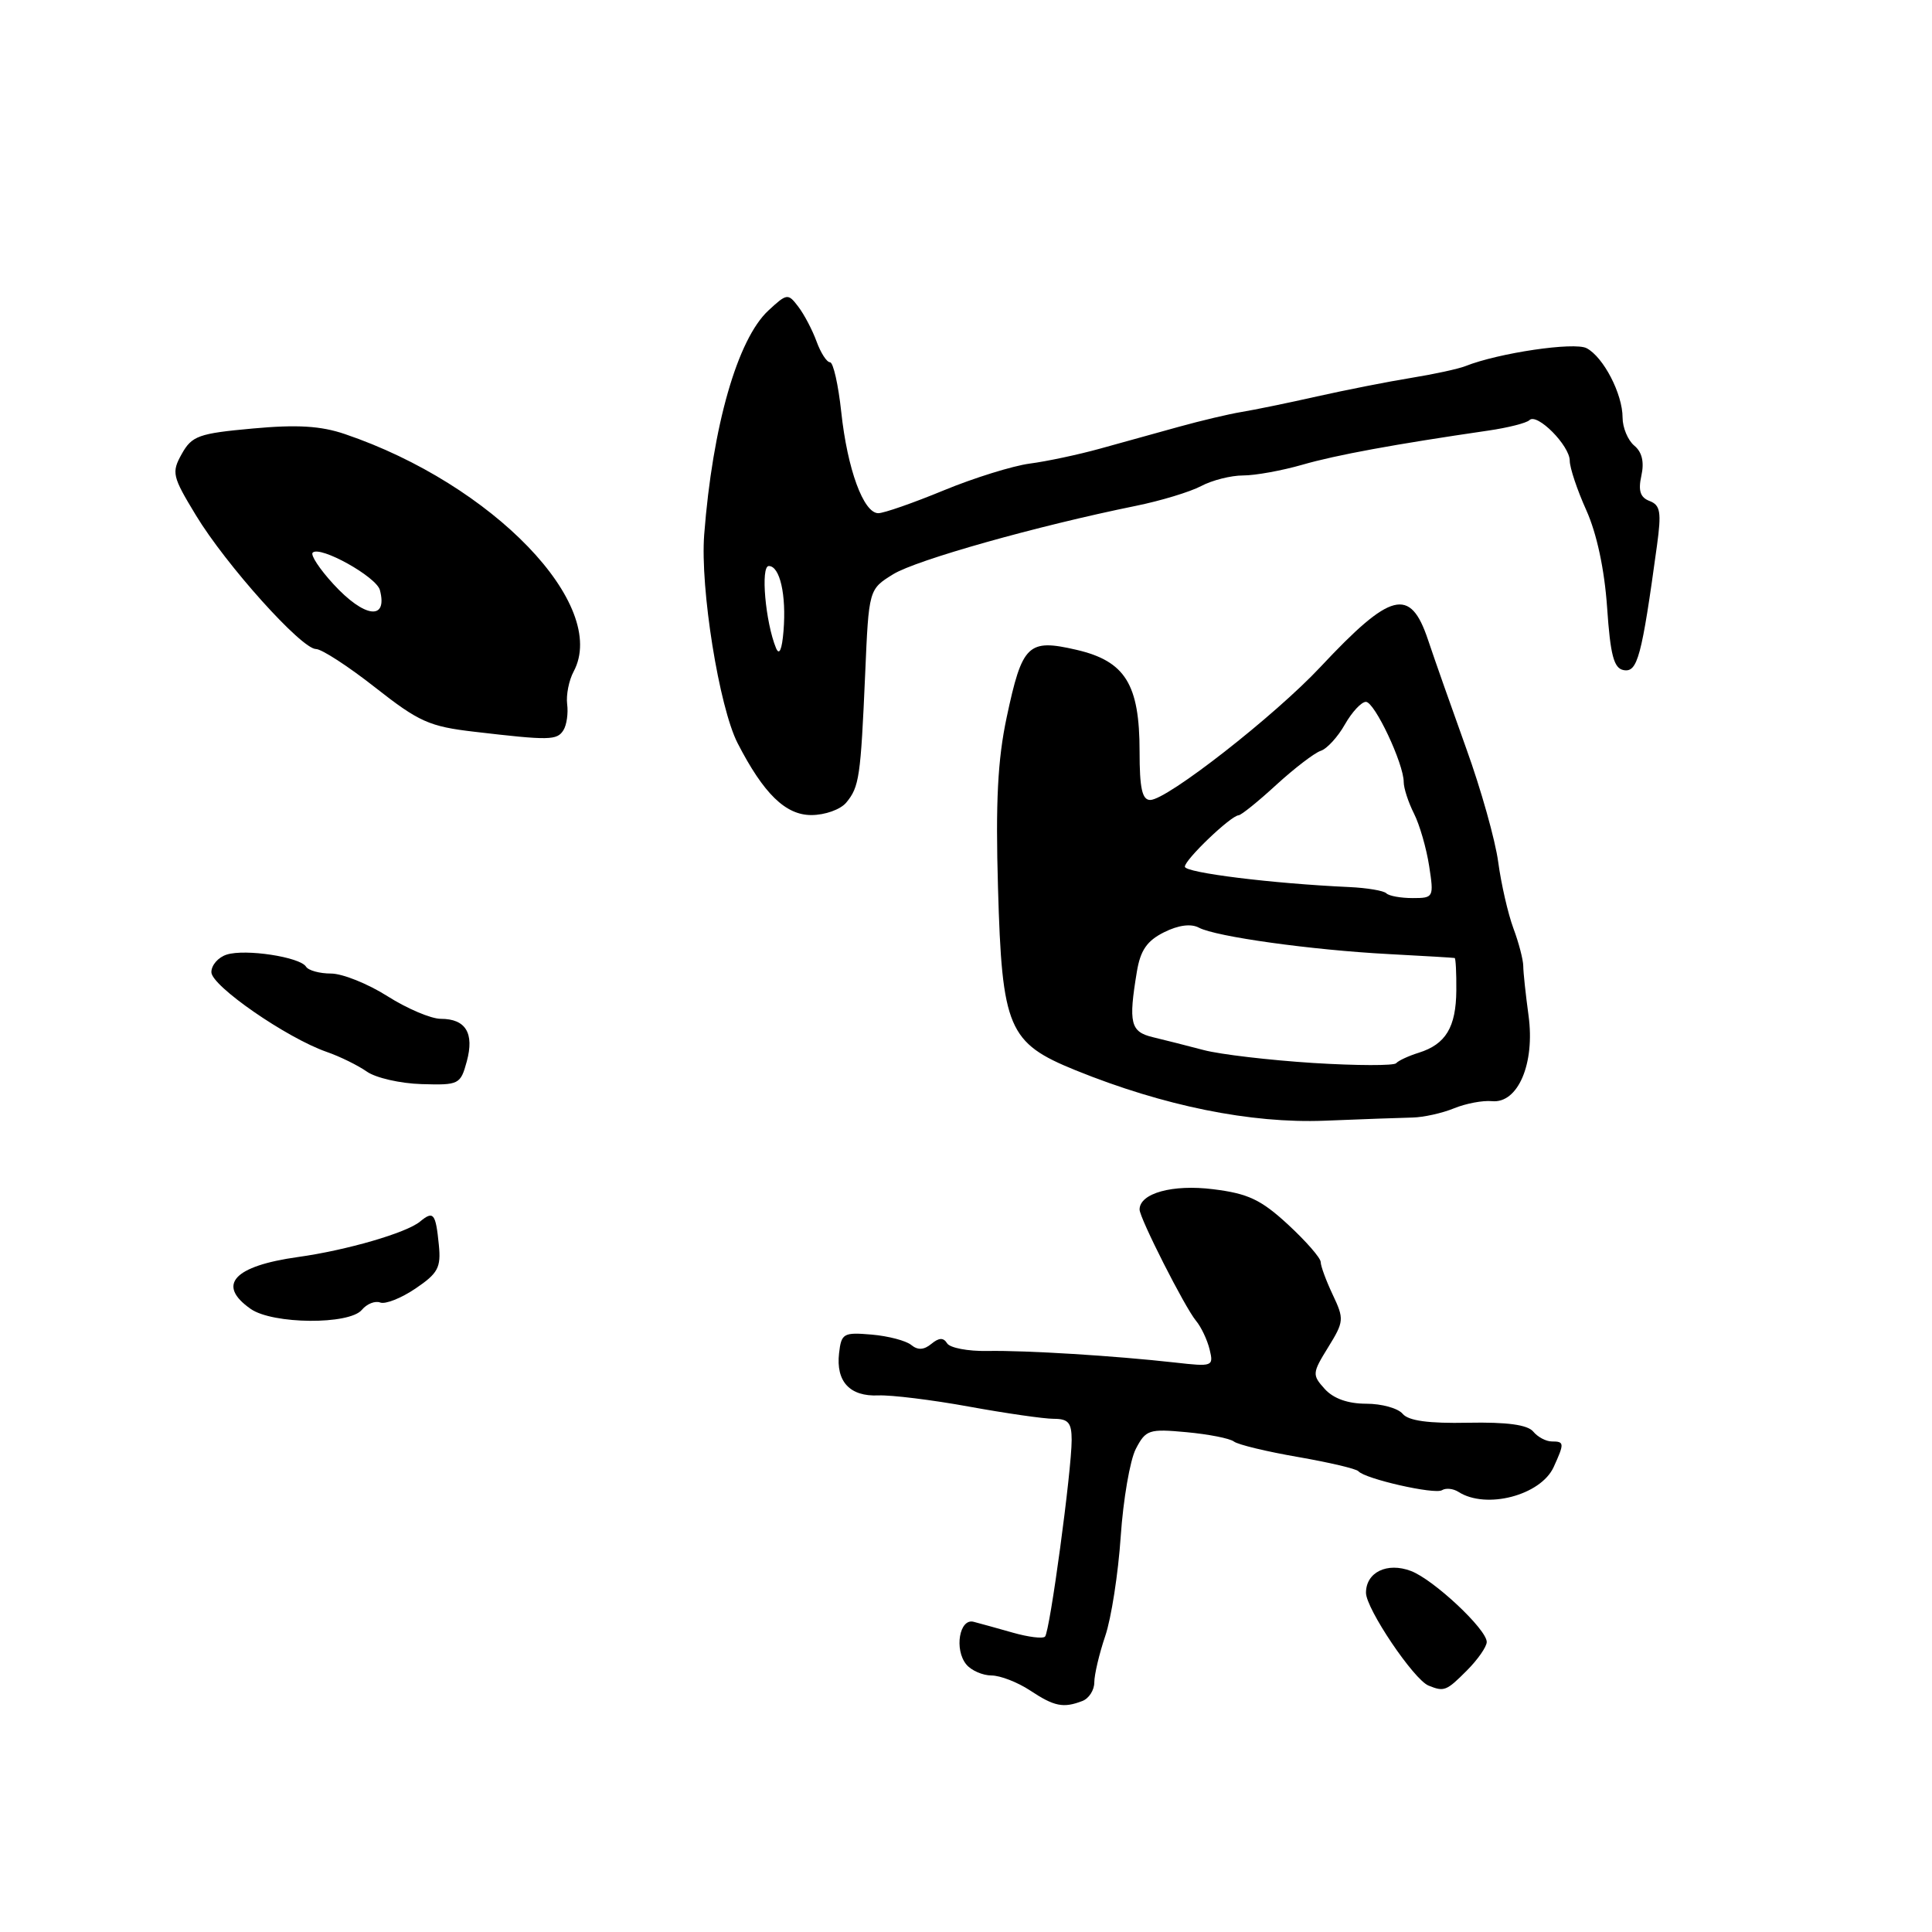 <?xml version="1.0" encoding="UTF-8" standalone="no"?>
<!DOCTYPE svg PUBLIC "-//W3C//DTD SVG 1.1//EN" "http://www.w3.org/Graphics/SVG/1.1/DTD/svg11.dtd" >
<svg xmlns="http://www.w3.org/2000/svg" xmlns:xlink="http://www.w3.org/1999/xlink" version="1.1" viewBox="0 0 256 256">
 <g >
 <path fill="currentColor"
d=" M 143.42 225.39 C 144.29 225.06 145.00 223.95 145.00 222.93 C 145.00 221.91 145.65 219.14 146.45 216.78 C 147.25 214.43 148.17 208.50 148.50 203.60 C 148.83 198.71 149.73 193.48 150.50 191.99 C 151.82 189.45 152.24 189.31 157.20 189.77 C 160.12 190.04 162.95 190.59 163.50 191.01 C 164.05 191.43 167.88 192.35 172.00 193.06 C 176.12 193.78 179.72 194.62 180.00 194.95 C 180.87 195.96 190.10 198.06 191.07 197.46 C 191.58 197.14 192.56 197.24 193.25 197.68 C 196.92 200.04 204.16 198.14 205.87 194.39 C 207.31 191.23 207.29 191.00 205.62 191.00 C 204.86 191.00 203.75 190.41 203.16 189.69 C 202.41 188.79 199.69 188.42 194.52 188.52 C 189.29 188.63 186.63 188.26 185.86 187.34 C 185.25 186.60 183.08 186.00 181.03 186.00 C 178.61 186.00 176.69 185.32 175.54 184.05 C 173.85 182.18 173.87 181.95 175.99 178.52 C 178.09 175.12 178.12 174.78 176.60 171.57 C 175.72 169.71 175.00 167.76 175.00 167.23 C 175.00 166.69 173.05 164.46 170.67 162.26 C 167.09 158.96 165.38 158.15 160.76 157.58 C 155.38 156.90 151.00 158.11 151.00 160.27 C 151.00 161.40 156.99 173.22 158.47 175.00 C 159.16 175.82 159.97 177.54 160.28 178.81 C 160.83 181.06 160.69 181.11 155.67 180.54 C 147.70 179.65 136.00 178.92 130.84 179.01 C 128.27 179.06 125.87 178.60 125.50 178.00 C 125.01 177.21 124.42 177.24 123.41 178.07 C 122.43 178.88 121.62 178.93 120.75 178.22 C 120.06 177.65 117.70 177.03 115.50 176.84 C 111.76 176.52 111.48 176.68 111.18 179.31 C 110.75 183.07 112.61 185.07 116.39 184.90 C 118.10 184.83 123.50 185.49 128.38 186.38 C 133.27 187.27 138.33 188.00 139.63 188.00 C 141.56 188.00 142.00 188.52 142.00 190.81 C 142.00 194.86 139.11 216.23 138.47 216.86 C 138.18 217.16 136.26 216.92 134.22 216.34 C 132.17 215.76 129.84 215.11 129.02 214.90 C 127.13 214.39 126.41 218.58 128.05 220.56 C 128.71 221.35 130.20 222.00 131.37 222.01 C 132.54 222.01 134.85 222.91 136.50 224.00 C 139.70 226.12 140.90 226.36 143.42 225.39 Z  M 194.36 221.36 C 195.81 219.91 197.00 218.20 197.00 217.57 C 197.00 215.89 189.95 209.29 186.95 208.16 C 183.80 206.97 181.00 208.33 181.00 211.05 C 181.00 213.16 187.33 222.56 189.29 223.35 C 191.36 224.19 191.66 224.07 194.36 221.36 Z  M 47.95 173.56 C 48.61 172.77 49.70 172.33 50.38 172.59 C 51.06 172.85 53.16 172.02 55.05 170.74 C 58.04 168.72 58.45 167.96 58.15 164.96 C 57.73 160.75 57.44 160.39 55.65 161.87 C 53.86 163.36 45.91 165.67 39.50 166.56 C 30.96 167.75 28.67 170.26 33.22 173.44 C 36.14 175.48 46.29 175.56 47.95 173.56 Z  M 187.16 148.08 C 188.62 148.05 191.10 147.50 192.66 146.86 C 194.22 146.22 196.49 145.79 197.69 145.91 C 201.14 146.25 203.41 140.93 202.54 134.57 C 202.16 131.78 201.84 128.82 201.84 128.00 C 201.83 127.17 201.25 124.92 200.53 123.00 C 199.82 121.08 198.91 117.12 198.52 114.22 C 198.13 111.31 196.23 104.56 194.30 99.22 C 192.38 93.87 190.08 87.36 189.21 84.75 C 186.86 77.75 184.31 78.40 174.98 88.36 C 168.94 94.82 154.64 106.00 152.41 106.00 C 151.34 106.00 151.00 104.45 151.00 99.58 C 151.00 90.66 149.10 87.60 142.62 86.10 C 136.21 84.62 135.45 85.36 133.39 95.05 C 132.20 100.65 131.91 106.26 132.24 117.62 C 132.77 136.28 133.58 138.19 142.53 141.82 C 154.21 146.55 165.72 148.88 175.50 148.50 C 180.45 148.30 185.70 148.11 187.16 148.08 Z  M 61.85 140.65 C 62.87 136.90 61.71 135.00 58.41 135.00 C 57.12 135.00 53.94 133.65 51.34 132.00 C 48.74 130.35 45.37 129.00 43.86 129.00 C 42.35 129.00 40.86 128.59 40.55 128.09 C 39.76 126.81 32.51 125.70 30.04 126.49 C 28.92 126.84 28.00 127.89 28.01 128.82 C 28.02 130.64 37.98 137.53 43.28 139.38 C 45.05 139.99 47.45 141.18 48.62 142.00 C 49.79 142.82 53.05 143.57 55.87 143.65 C 60.82 143.80 61.02 143.69 61.85 140.65 Z  M 112.13 106.35 C 113.86 104.26 114.04 103.00 114.64 89.29 C 115.12 78.09 115.12 78.09 118.35 76.09 C 121.41 74.20 137.41 69.69 150.50 67.03 C 153.80 66.36 157.69 65.18 159.15 64.41 C 160.61 63.63 163.12 63.00 164.72 63.00 C 166.33 63.00 169.86 62.36 172.57 61.58 C 177.08 60.28 184.76 58.87 197.24 57.05 C 199.84 56.67 202.28 56.05 202.66 55.67 C 203.66 54.67 208.00 59.04 208.00 61.05 C 208.00 61.98 208.99 64.94 210.20 67.62 C 211.58 70.70 212.60 75.44 212.95 80.49 C 213.38 86.80 213.84 88.55 215.13 88.79 C 216.98 89.14 217.53 87.09 219.56 72.27 C 220.16 67.87 220.01 66.94 218.59 66.39 C 217.34 65.92 217.05 65.03 217.49 63.03 C 217.89 61.22 217.58 59.89 216.54 59.04 C 215.70 58.33 215.00 56.66 215.00 55.33 C 215.00 52.20 212.47 47.32 210.24 46.14 C 208.62 45.28 198.56 46.77 194.18 48.51 C 193.25 48.88 190.03 49.58 187.00 50.07 C 183.97 50.56 178.35 51.67 174.50 52.53 C 170.65 53.40 166.15 54.32 164.50 54.59 C 162.85 54.86 159.14 55.74 156.25 56.54 C 153.36 57.34 148.64 58.65 145.75 59.45 C 142.86 60.25 138.67 61.14 136.43 61.43 C 134.19 61.73 129.06 63.32 125.04 64.98 C 121.02 66.64 117.12 68.00 116.38 68.00 C 114.42 68.00 112.28 62.17 111.47 54.59 C 111.08 50.97 110.41 48.00 109.98 48.00 C 109.55 48.00 108.75 46.76 108.20 45.25 C 107.65 43.74 106.56 41.66 105.78 40.64 C 104.42 38.85 104.28 38.86 101.82 41.14 C 97.72 44.94 94.42 56.45 93.31 70.83 C 92.76 77.95 95.29 93.71 97.74 98.48 C 101.18 105.17 104.09 108.00 107.50 108.00 C 109.31 108.00 111.36 107.27 112.13 106.35 Z  M 74.66 96.75 C 75.09 96.06 75.31 94.51 75.15 93.30 C 75.00 92.10 75.38 90.15 76.01 88.98 C 80.72 80.18 65.29 64.17 45.71 57.52 C 42.51 56.43 39.38 56.24 33.49 56.78 C 26.33 57.43 25.43 57.75 24.09 60.14 C 22.71 62.61 22.82 63.10 25.95 68.26 C 29.93 74.84 39.95 86.00 41.87 86.00 C 42.62 86.00 46.15 88.29 49.71 91.09 C 55.51 95.65 56.89 96.27 62.85 96.96 C 72.83 98.13 73.81 98.11 74.66 96.75 Z  M 174.00 140.85 C 168.22 140.48 161.70 139.72 159.50 139.14 C 157.30 138.56 154.26 137.79 152.75 137.43 C 149.79 136.72 149.51 135.57 150.64 128.76 C 151.11 125.92 151.98 124.66 154.24 123.53 C 156.14 122.58 157.81 122.36 158.86 122.92 C 161.12 124.12 173.79 125.88 184.00 126.42 C 188.68 126.67 192.61 126.90 192.75 126.94 C 192.89 126.97 192.99 128.91 192.97 131.25 C 192.93 136.11 191.57 138.37 188.00 139.49 C 186.62 139.92 185.28 140.55 185.00 140.88 C 184.72 141.22 179.78 141.21 174.00 140.85 Z  M 183.70 118.37 C 183.36 118.02 181.14 117.65 178.79 117.54 C 168.60 117.08 157.00 115.64 157.00 114.84 C 157.00 113.90 163.09 108.08 164.12 108.03 C 164.47 108.01 166.72 106.20 169.12 103.99 C 171.53 101.79 174.18 99.76 175.00 99.49 C 175.82 99.23 177.27 97.65 178.20 96.00 C 179.14 94.35 180.39 93.00 180.99 93.00 C 182.14 93.00 186.00 101.18 186.00 103.63 C 186.00 104.44 186.61 106.31 187.36 107.80 C 188.11 109.28 189.01 112.41 189.37 114.75 C 190.01 118.91 189.96 119.00 187.18 119.00 C 185.61 119.00 184.05 118.72 183.70 118.37 Z  M 102.83 85.88 C 101.42 82.46 100.76 75.00 101.87 75.00 C 103.34 75.00 104.21 78.83 103.82 83.60 C 103.62 86.08 103.26 86.91 102.83 85.88 Z  M 44.18 77.40 C 42.36 75.42 41.12 73.54 41.43 73.23 C 42.40 72.26 49.87 76.42 50.34 78.19 C 51.41 82.28 48.29 81.88 44.18 77.40 Z "/>
</g>
</svg>